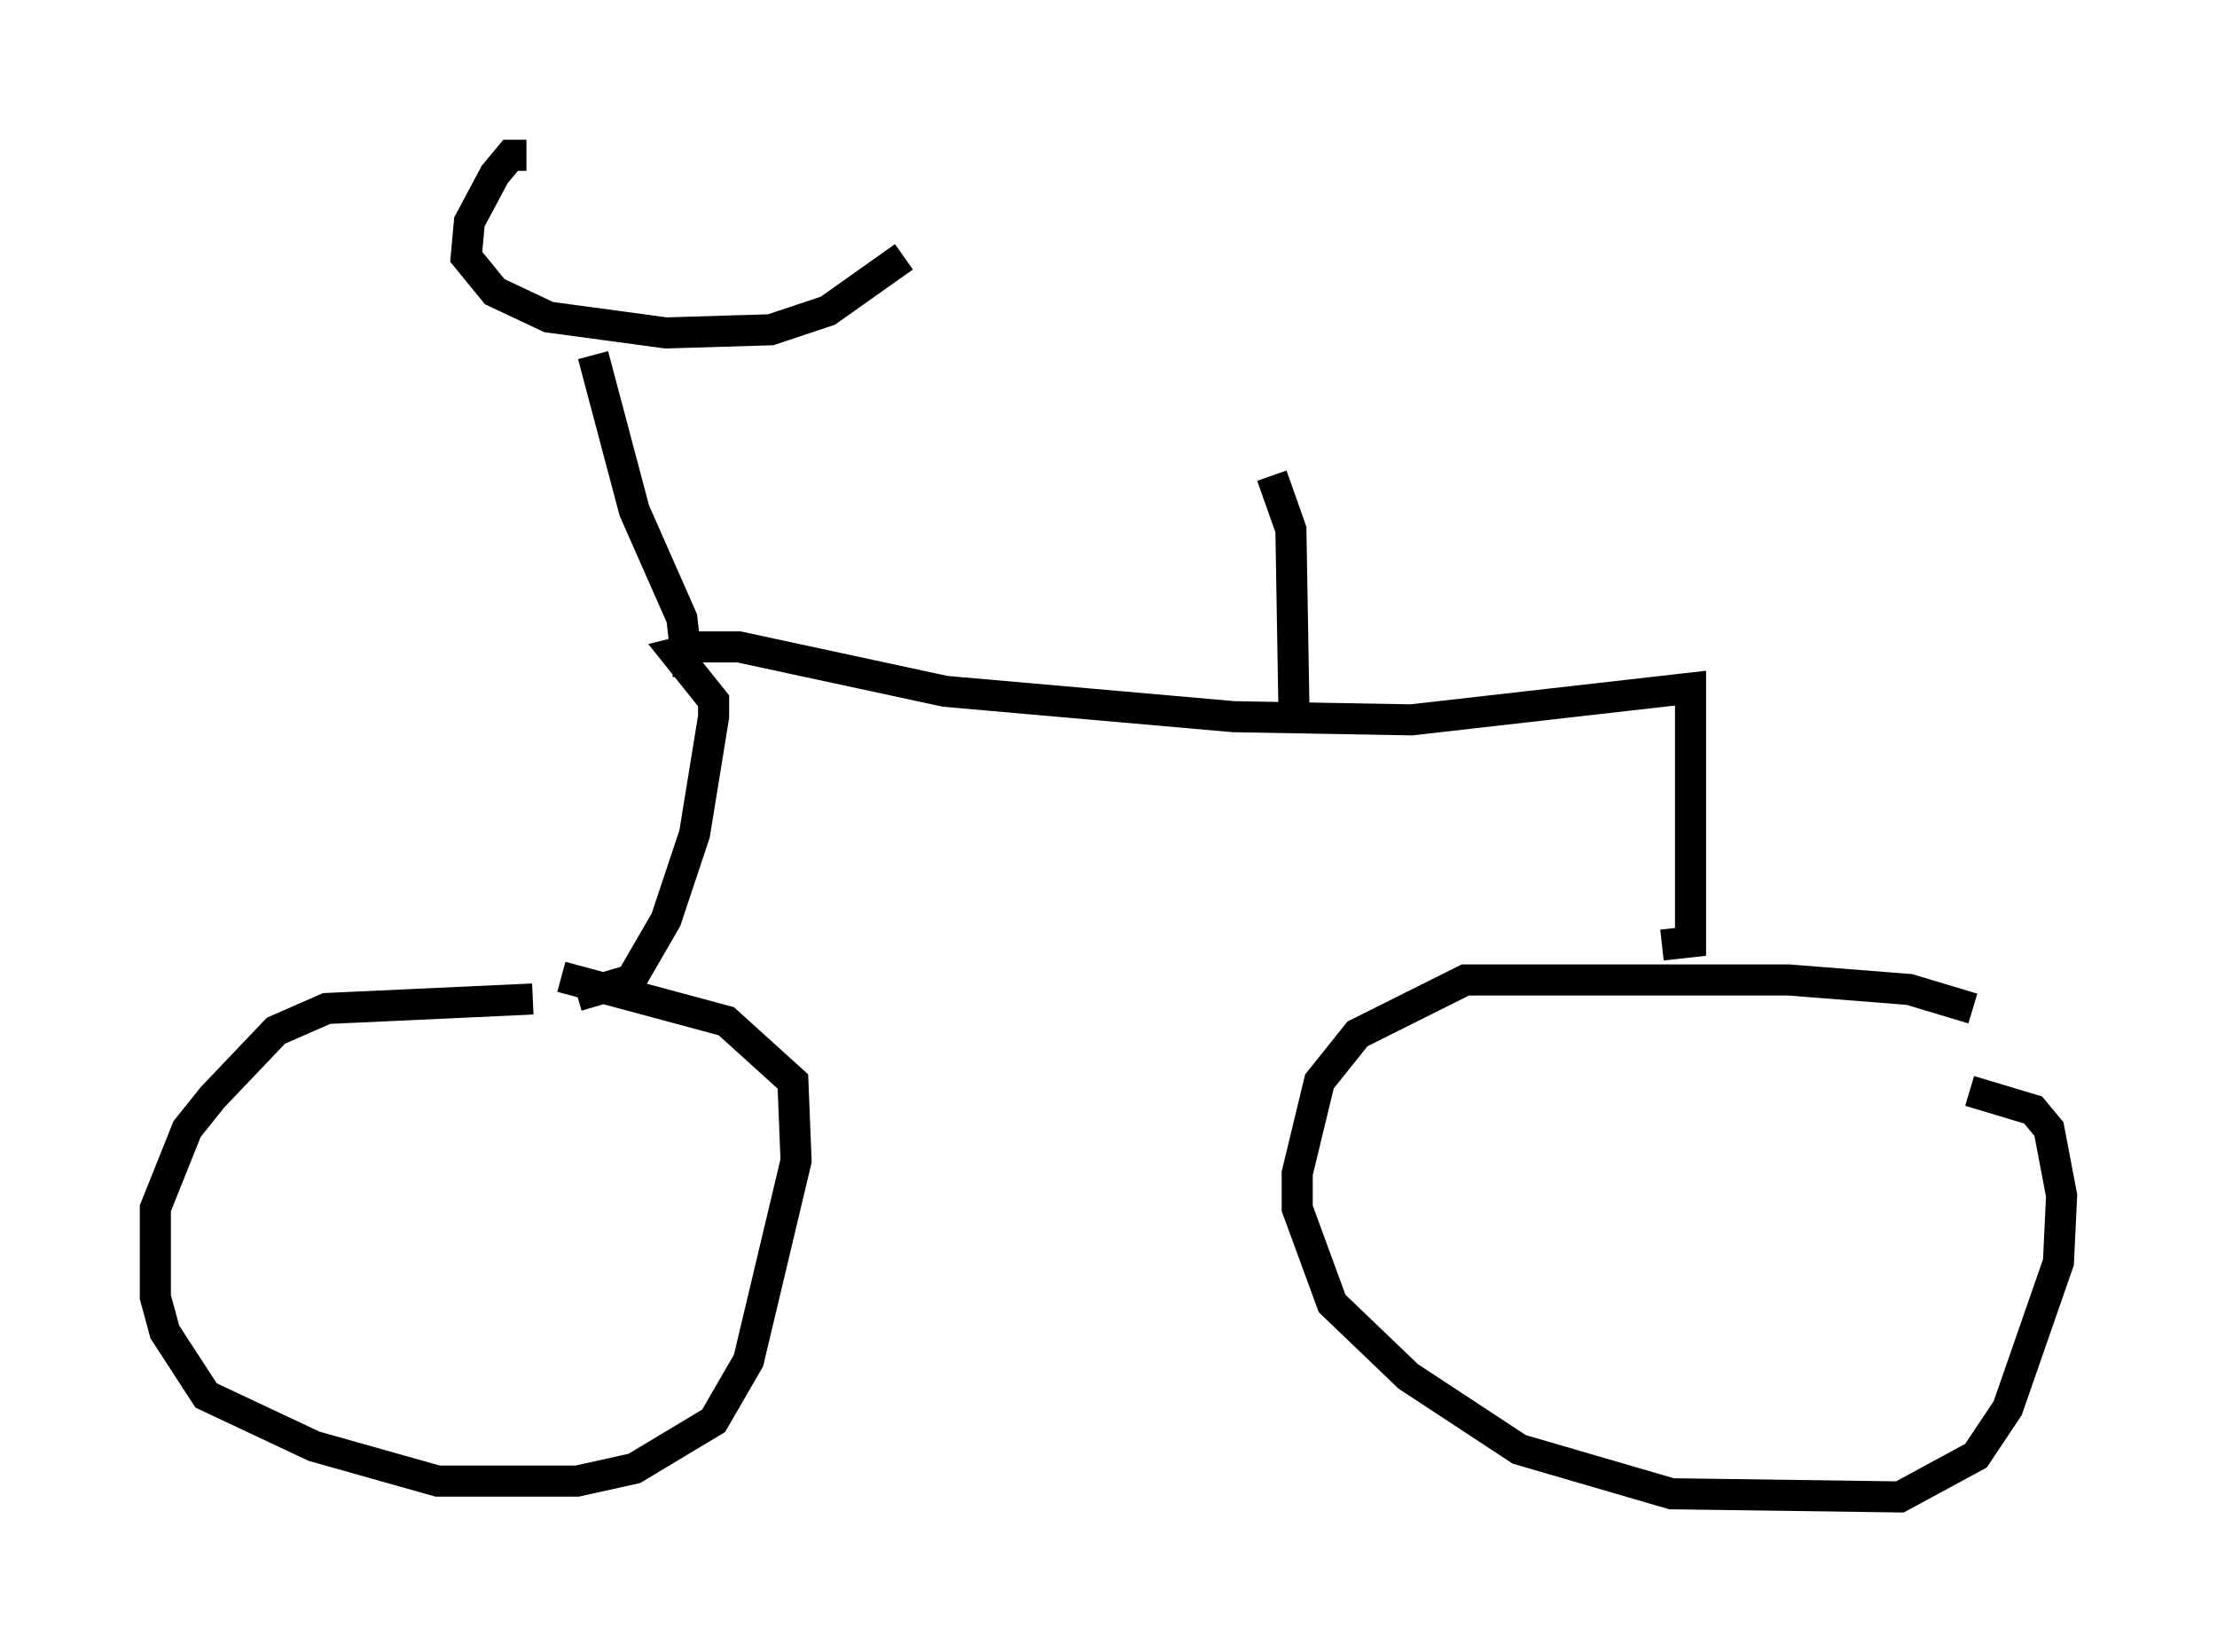 <?xml version="1.0" encoding="utf-8" ?>
<svg baseProfile="full" height="53.182" version="1.1" width="71.353" xmlns="http://www.w3.org/2000/svg" xmlns:ev="http://www.w3.org/2001/xml-events" xmlns:xlink="http://www.w3.org/1999/xlink"><defs /><rect fill="white" height="53.182" width="71.353" x="0" y="0" /><path d="M21.538, 32.869 m-4.39, -0.715 l-6.635, 0.306 -1.633, 0.715 l-2.042, 2.144 -0.817, 1.021 l-1.021, 2.552 0.0, 2.858 l0.306, 1.123 1.327, 2.042 l3.471, 1.633 3.981, 1.123 l4.492, 0.0 1.838, -0.408 l2.552, -1.531 1.123, -1.94 l1.531, -6.431 -0.102, -2.552 l-2.144, -1.94 -5.308, -1.429 m45.428, 1.021 l-2.042, -0.613 -3.879, -0.306 l-10.413, 0.0 -3.471, 1.735 l-1.225, 1.531 -0.715, 2.96 l0.0, 1.123 1.123, 3.063 l2.45, 2.348 3.573, 2.348 l4.9, 1.429 7.35, 0.102 l2.45, -1.327 1.021, -1.531 l1.633, -4.696 0.102, -2.144 l-0.408, -2.144 -0.51, -0.613 l-2.042, -0.613 m-44.815, -3.063 l1.735, -0.51 1.123, -1.94 l0.919, -2.756 0.613, -3.777 l0.0, -0.51 -1.225, -1.531 l0.817, -0.204 1.225, 0.0 l6.635, 1.429 9.29, 0.817 l5.717, 0.102 8.983, -1.021 l0.0, 8.167 -0.919, 0.102 m-31.34, -8.677 l-0.204, -1.838 -1.531, -3.471 l-1.327, -5.002 m-2.144, -6.431 l-0.51, 0.0 -0.51, 0.613 l-0.817, 1.531 -0.102, 1.123 l0.919, 1.123 1.735, 0.817 l3.777, 0.51 3.369, -0.102 l1.838, -0.613 2.45, -1.735 m12.556, 14.802 l-0.102, -6.023 -0.613, -1.735 " fill="none" stroke="black" stroke-width="1" /></svg>